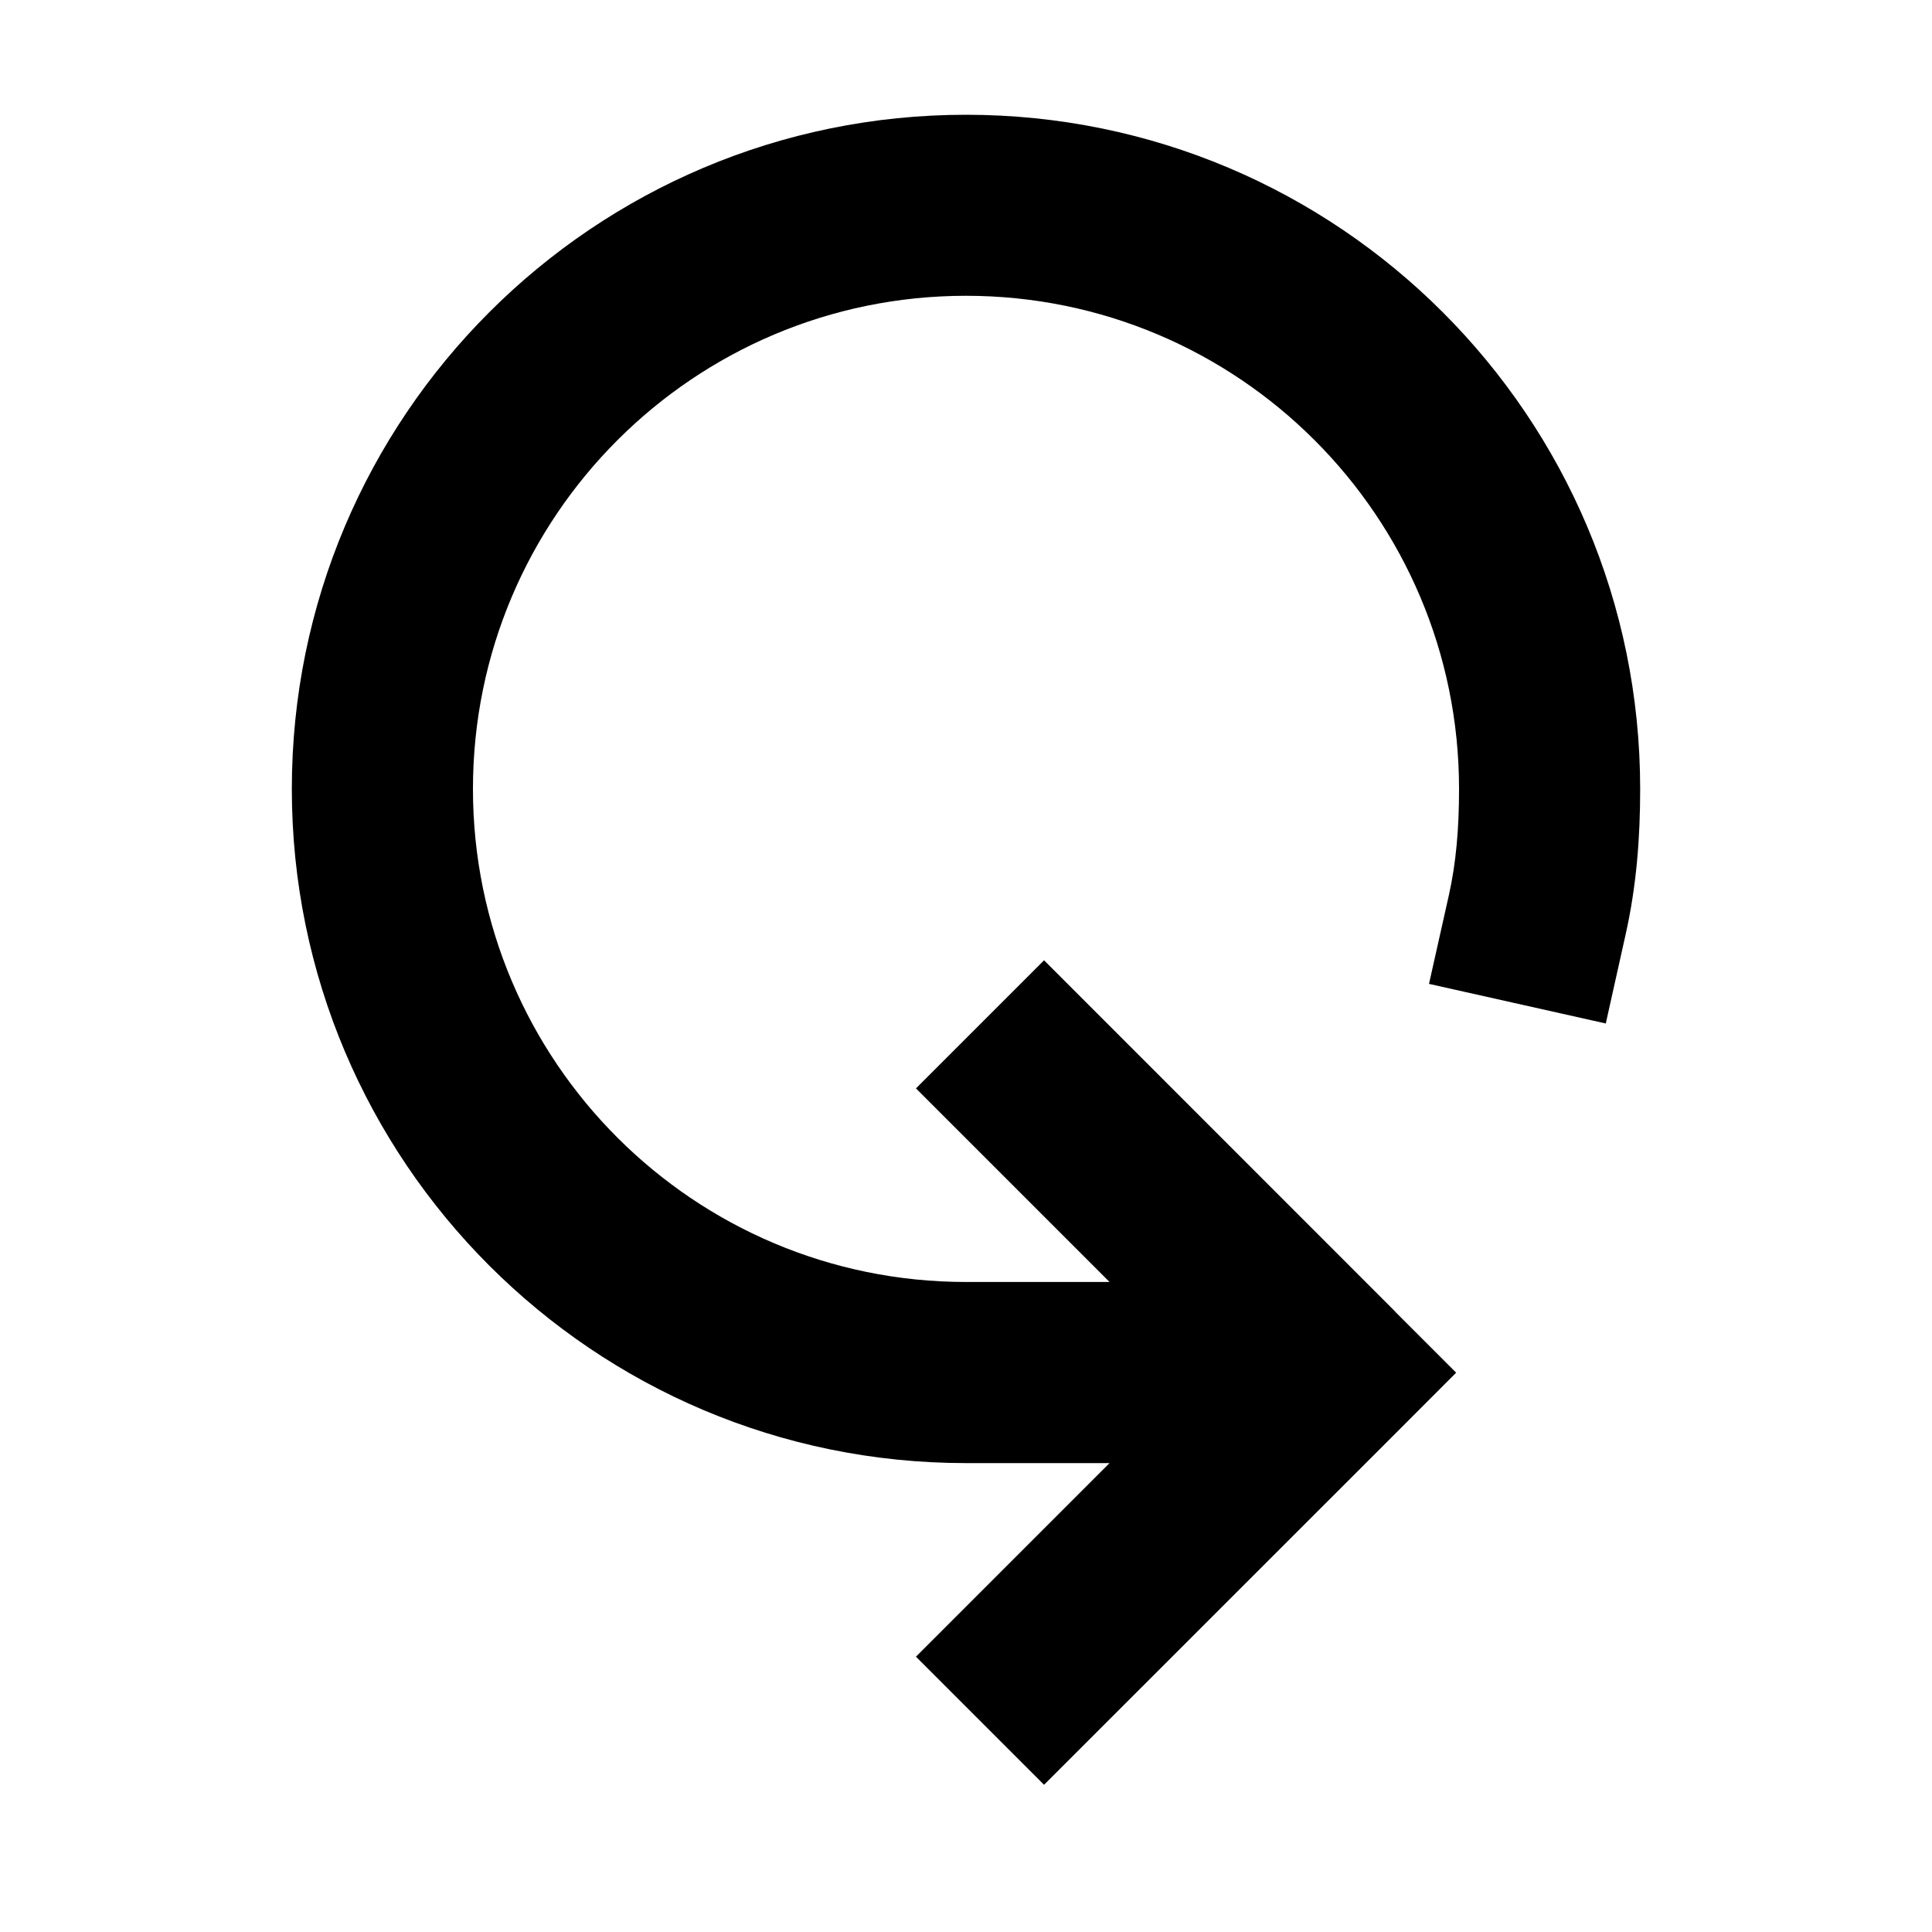 <svg viewBox="0 0 20 20" fill="none" xmlns="http://www.w3.org/2000/svg">
<path fill-rule="evenodd" clip-rule="evenodd" d="M3.021 8.167C3.021 4.312 6.146 1.188 10 1.188C13.855 1.188 16.979 4.312 16.979 8.167C16.979 8.669 16.942 9.168 16.827 9.68L16.623 10.595L14.793 10.185L14.998 9.27C15.074 8.93 15.104 8.575 15.104 8.167C15.104 5.348 12.819 3.062 10 3.062C7.181 3.062 4.896 5.348 4.896 8.167C4.896 10.986 7.181 13.271 10 13.271L11.486 13.271L9.482 11.267L10.808 9.941L14.412 13.546C14.426 13.559 14.438 13.573 14.451 13.587L15.074 14.21L14.418 14.867C14.414 14.87 14.411 14.873 14.408 14.877L10.808 18.476L9.482 17.15L11.486 15.146L10 15.146C10 15.146 10 15.146 10 15.146C6.146 15.146 3.021 12.021 3.021 8.167Z" fill="currentColor"/>
</svg>

